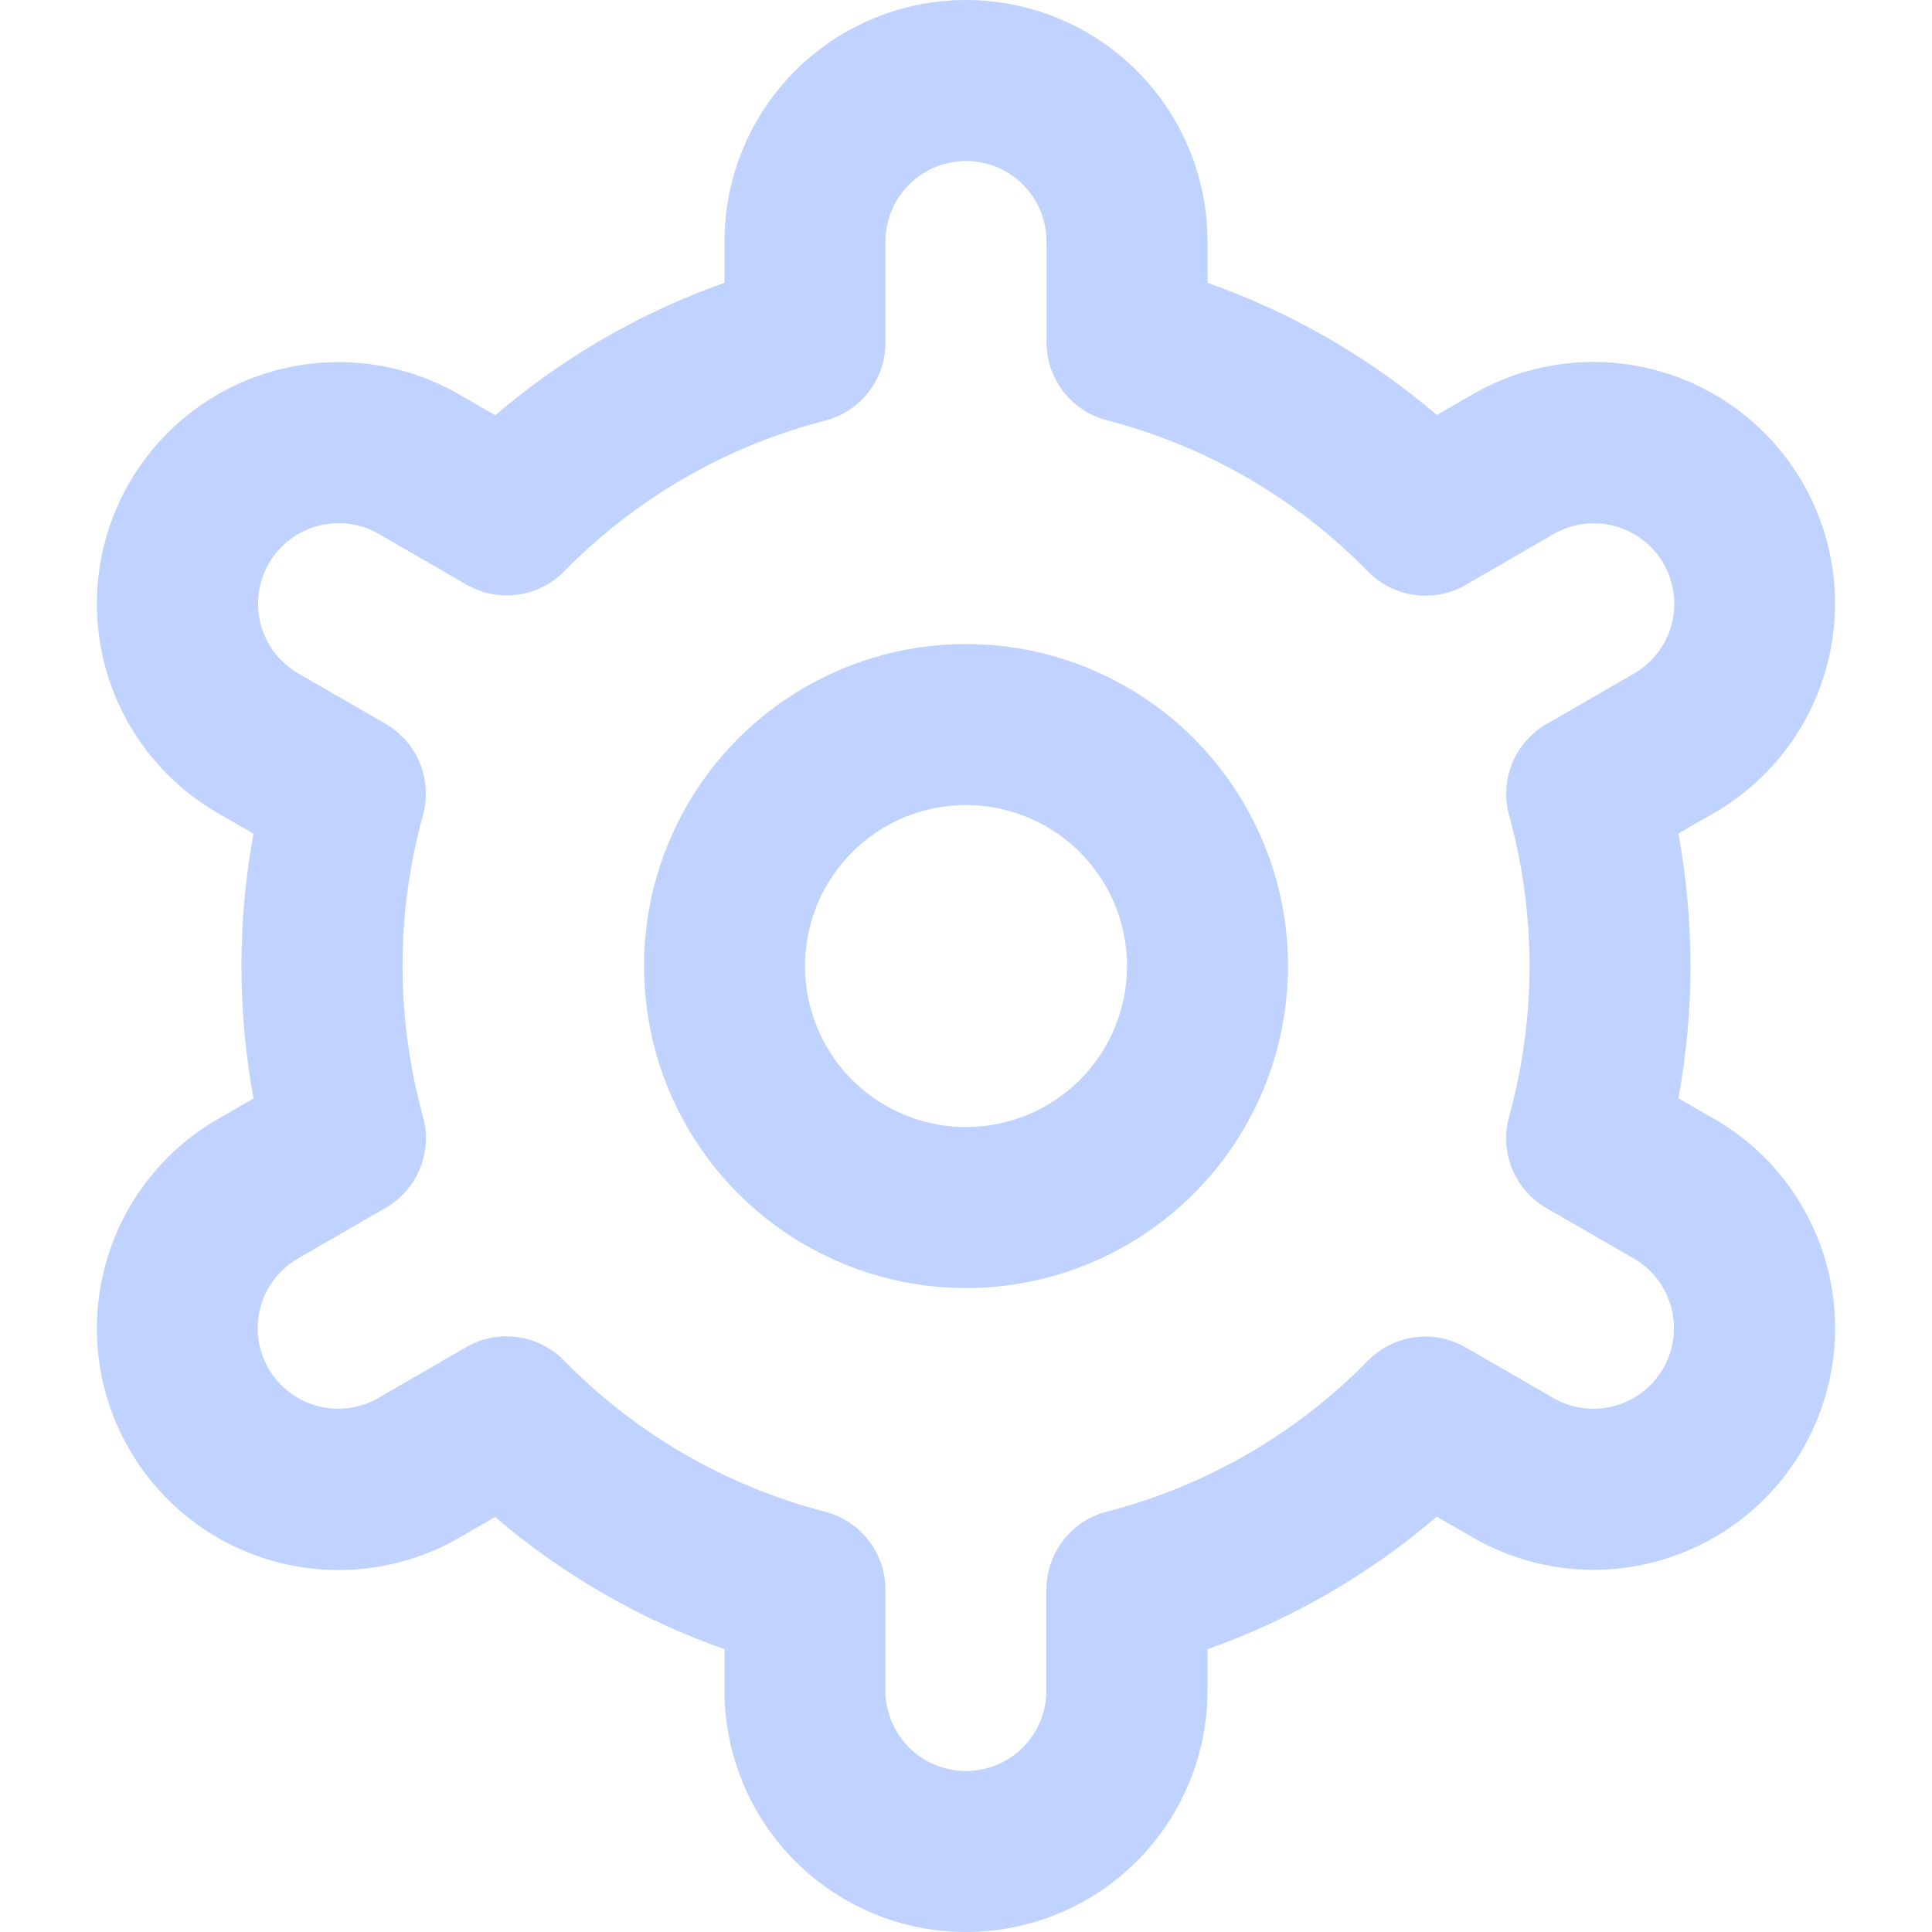 <svg width="82" height="82" viewBox="0 0 82 82" fill="none" xmlns="http://www.w3.org/2000/svg">
<g clip-path="url(#clip0_196_580)">
<path d="M41.001 27.335C38.298 27.335 35.655 28.137 33.408 29.639C31.16 31.14 29.409 33.275 28.374 35.772C27.34 38.269 27.069 41.017 27.597 43.668C28.124 46.319 29.425 48.755 31.337 50.666C33.248 52.577 35.683 53.879 38.334 54.406C40.986 54.934 43.733 54.663 46.231 53.629C48.728 52.594 50.862 50.842 52.364 48.595C53.866 46.347 54.667 43.705 54.667 41.002C54.667 37.377 53.227 33.901 50.664 31.338C48.102 28.775 44.625 27.335 41.001 27.335ZM41.001 47.835C39.649 47.835 38.328 47.435 37.204 46.684C36.081 45.933 35.205 44.866 34.688 43.617C34.17 42.368 34.035 40.995 34.299 39.669C34.562 38.343 35.213 37.126 36.169 36.17C37.124 35.215 38.342 34.564 39.667 34.3C40.993 34.036 42.367 34.172 43.616 34.689C44.864 35.206 45.931 36.082 46.682 37.206C47.433 38.33 47.834 39.651 47.834 41.002C47.834 42.814 47.114 44.553 45.833 45.834C44.551 47.115 42.813 47.835 41.001 47.835Z" fill="#C0D2FF"/>
<path d="M72.754 47.492L71.237 46.617C71.92 42.901 71.92 39.092 71.237 35.376L72.754 34.502C73.921 33.828 74.944 32.932 75.764 31.864C76.584 30.796 77.186 29.576 77.535 28.276C77.884 26.975 77.973 25.618 77.798 24.283C77.623 22.948 77.186 21.66 76.513 20.493C75.84 19.327 74.944 18.304 73.875 17.484C72.807 16.664 71.588 16.062 70.287 15.713C68.986 15.364 67.629 15.274 66.294 15.45C64.959 15.625 63.671 16.062 62.505 16.735L60.984 17.613C58.112 15.159 54.812 13.258 51.25 12.003V10.25C51.25 7.532 50.17 4.924 48.248 3.002C46.326 1.08 43.718 0 41 0C38.282 0 35.674 1.08 33.752 3.002C31.83 4.924 30.75 7.532 30.75 10.25V12.003C27.188 13.262 23.889 15.169 21.019 17.627L19.492 16.742C17.136 15.382 14.337 15.015 11.71 15.72C9.082 16.424 6.843 18.144 5.484 20.5C4.124 22.856 3.757 25.655 4.462 28.282C5.166 30.91 6.886 33.149 9.242 34.508L10.759 35.383C10.076 39.099 10.076 42.908 10.759 46.624L9.242 47.498C6.886 48.858 5.166 51.097 4.462 53.724C3.757 56.351 4.124 59.151 5.484 61.507C6.843 63.863 9.082 65.582 11.71 66.287C14.337 66.992 17.136 66.624 19.492 65.265L21.012 64.387C23.885 66.841 27.186 68.743 30.75 69.997V71.75C30.75 74.469 31.83 77.076 33.752 78.998C35.674 80.92 38.282 82 41 82C43.718 82 46.326 80.92 48.248 78.998C50.17 77.076 51.25 74.469 51.25 71.75V69.997C54.812 68.738 58.111 66.831 60.981 64.373L62.508 65.255C64.864 66.614 67.663 66.982 70.29 66.277C72.918 65.572 75.157 63.853 76.516 61.497C77.876 59.141 78.243 56.341 77.538 53.714C76.834 51.087 75.114 48.847 72.758 47.488L72.754 47.492ZM64.049 34.59C65.206 38.783 65.206 43.21 64.049 47.403C63.847 48.133 63.893 48.909 64.18 49.609C64.467 50.31 64.978 50.895 65.634 51.274L69.338 53.413C70.123 53.866 70.696 54.612 70.931 55.488C71.166 56.363 71.043 57.296 70.59 58.082C70.137 58.867 69.391 59.44 68.515 59.675C67.639 59.91 66.706 59.787 65.921 59.334L62.211 57.188C61.554 56.808 60.79 56.657 60.038 56.759C59.287 56.861 58.591 57.211 58.059 57.752C55.018 60.856 51.187 63.072 46.979 64.158C46.245 64.347 45.594 64.775 45.129 65.374C44.665 65.974 44.413 66.711 44.413 67.469V71.75C44.413 72.656 44.053 73.525 43.413 74.166C42.772 74.807 41.903 75.167 40.996 75.167C40.09 75.167 39.221 74.807 38.581 74.166C37.94 73.525 37.58 72.656 37.58 71.75V67.472C37.58 66.714 37.328 65.977 36.864 65.378C36.399 64.778 35.748 64.35 35.014 64.162C30.806 63.071 26.976 60.851 23.937 57.742C23.406 57.2 22.71 56.851 21.958 56.749C21.206 56.647 20.442 56.798 19.786 57.178L16.082 59.32C15.694 59.548 15.264 59.697 14.817 59.758C14.371 59.819 13.917 59.791 13.481 59.676C13.045 59.561 12.637 59.361 12.279 59.087C11.921 58.813 11.621 58.471 11.395 58.081C11.17 57.691 11.024 57.26 10.966 56.813C10.908 56.366 10.939 55.912 11.057 55.477C11.175 55.043 11.378 54.635 11.654 54.279C11.93 53.923 12.274 53.625 12.665 53.403L16.369 51.264C17.025 50.885 17.537 50.3 17.824 49.599C18.11 48.898 18.157 48.122 17.954 47.393C16.797 43.2 16.797 38.773 17.954 34.58C18.153 33.852 18.105 33.079 17.817 32.381C17.53 31.683 17.02 31.1 16.366 30.723L12.662 28.584C11.877 28.131 11.304 27.384 11.069 26.509C10.834 25.633 10.957 24.7 11.41 23.915C11.863 23.13 12.609 22.557 13.485 22.322C14.361 22.087 15.294 22.21 16.079 22.663L19.789 24.808C20.444 25.189 21.206 25.342 21.957 25.243C22.708 25.143 23.404 24.797 23.937 24.258C26.978 21.154 30.809 18.939 35.017 17.852C35.754 17.663 36.407 17.233 36.871 16.631C37.336 16.028 37.587 15.288 37.583 14.528V10.25C37.583 9.344 37.943 8.475 38.584 7.834C39.225 7.193 40.094 6.833 41 6.833C41.906 6.833 42.775 7.193 43.416 7.834C44.057 8.475 44.417 9.344 44.417 10.25V14.528C44.416 15.286 44.668 16.023 45.133 16.622C45.597 17.222 46.248 17.65 46.983 17.838C51.192 18.929 55.023 21.149 58.063 24.258C58.594 24.8 59.29 25.149 60.042 25.251C60.794 25.353 61.558 25.202 62.214 24.822L65.918 22.68C66.306 22.452 66.736 22.303 67.183 22.242C67.629 22.181 68.083 22.209 68.519 22.324C68.955 22.439 69.363 22.64 69.721 22.913C70.079 23.187 70.379 23.529 70.605 23.919C70.83 24.309 70.976 24.74 71.034 25.187C71.092 25.634 71.061 26.088 70.943 26.523C70.825 26.957 70.622 27.365 70.346 27.721C70.07 28.077 69.726 28.375 69.334 28.598L65.631 30.736C64.978 31.115 64.469 31.698 64.183 32.396C63.897 33.093 63.85 33.866 64.049 34.594V34.59Z" fill="#C0D2FF"/>
</g>
<defs>
<clipPath id="clip0_196_580">
<rect width="82" height="82" fill="white"/>
</clipPath>
</defs>
</svg>
